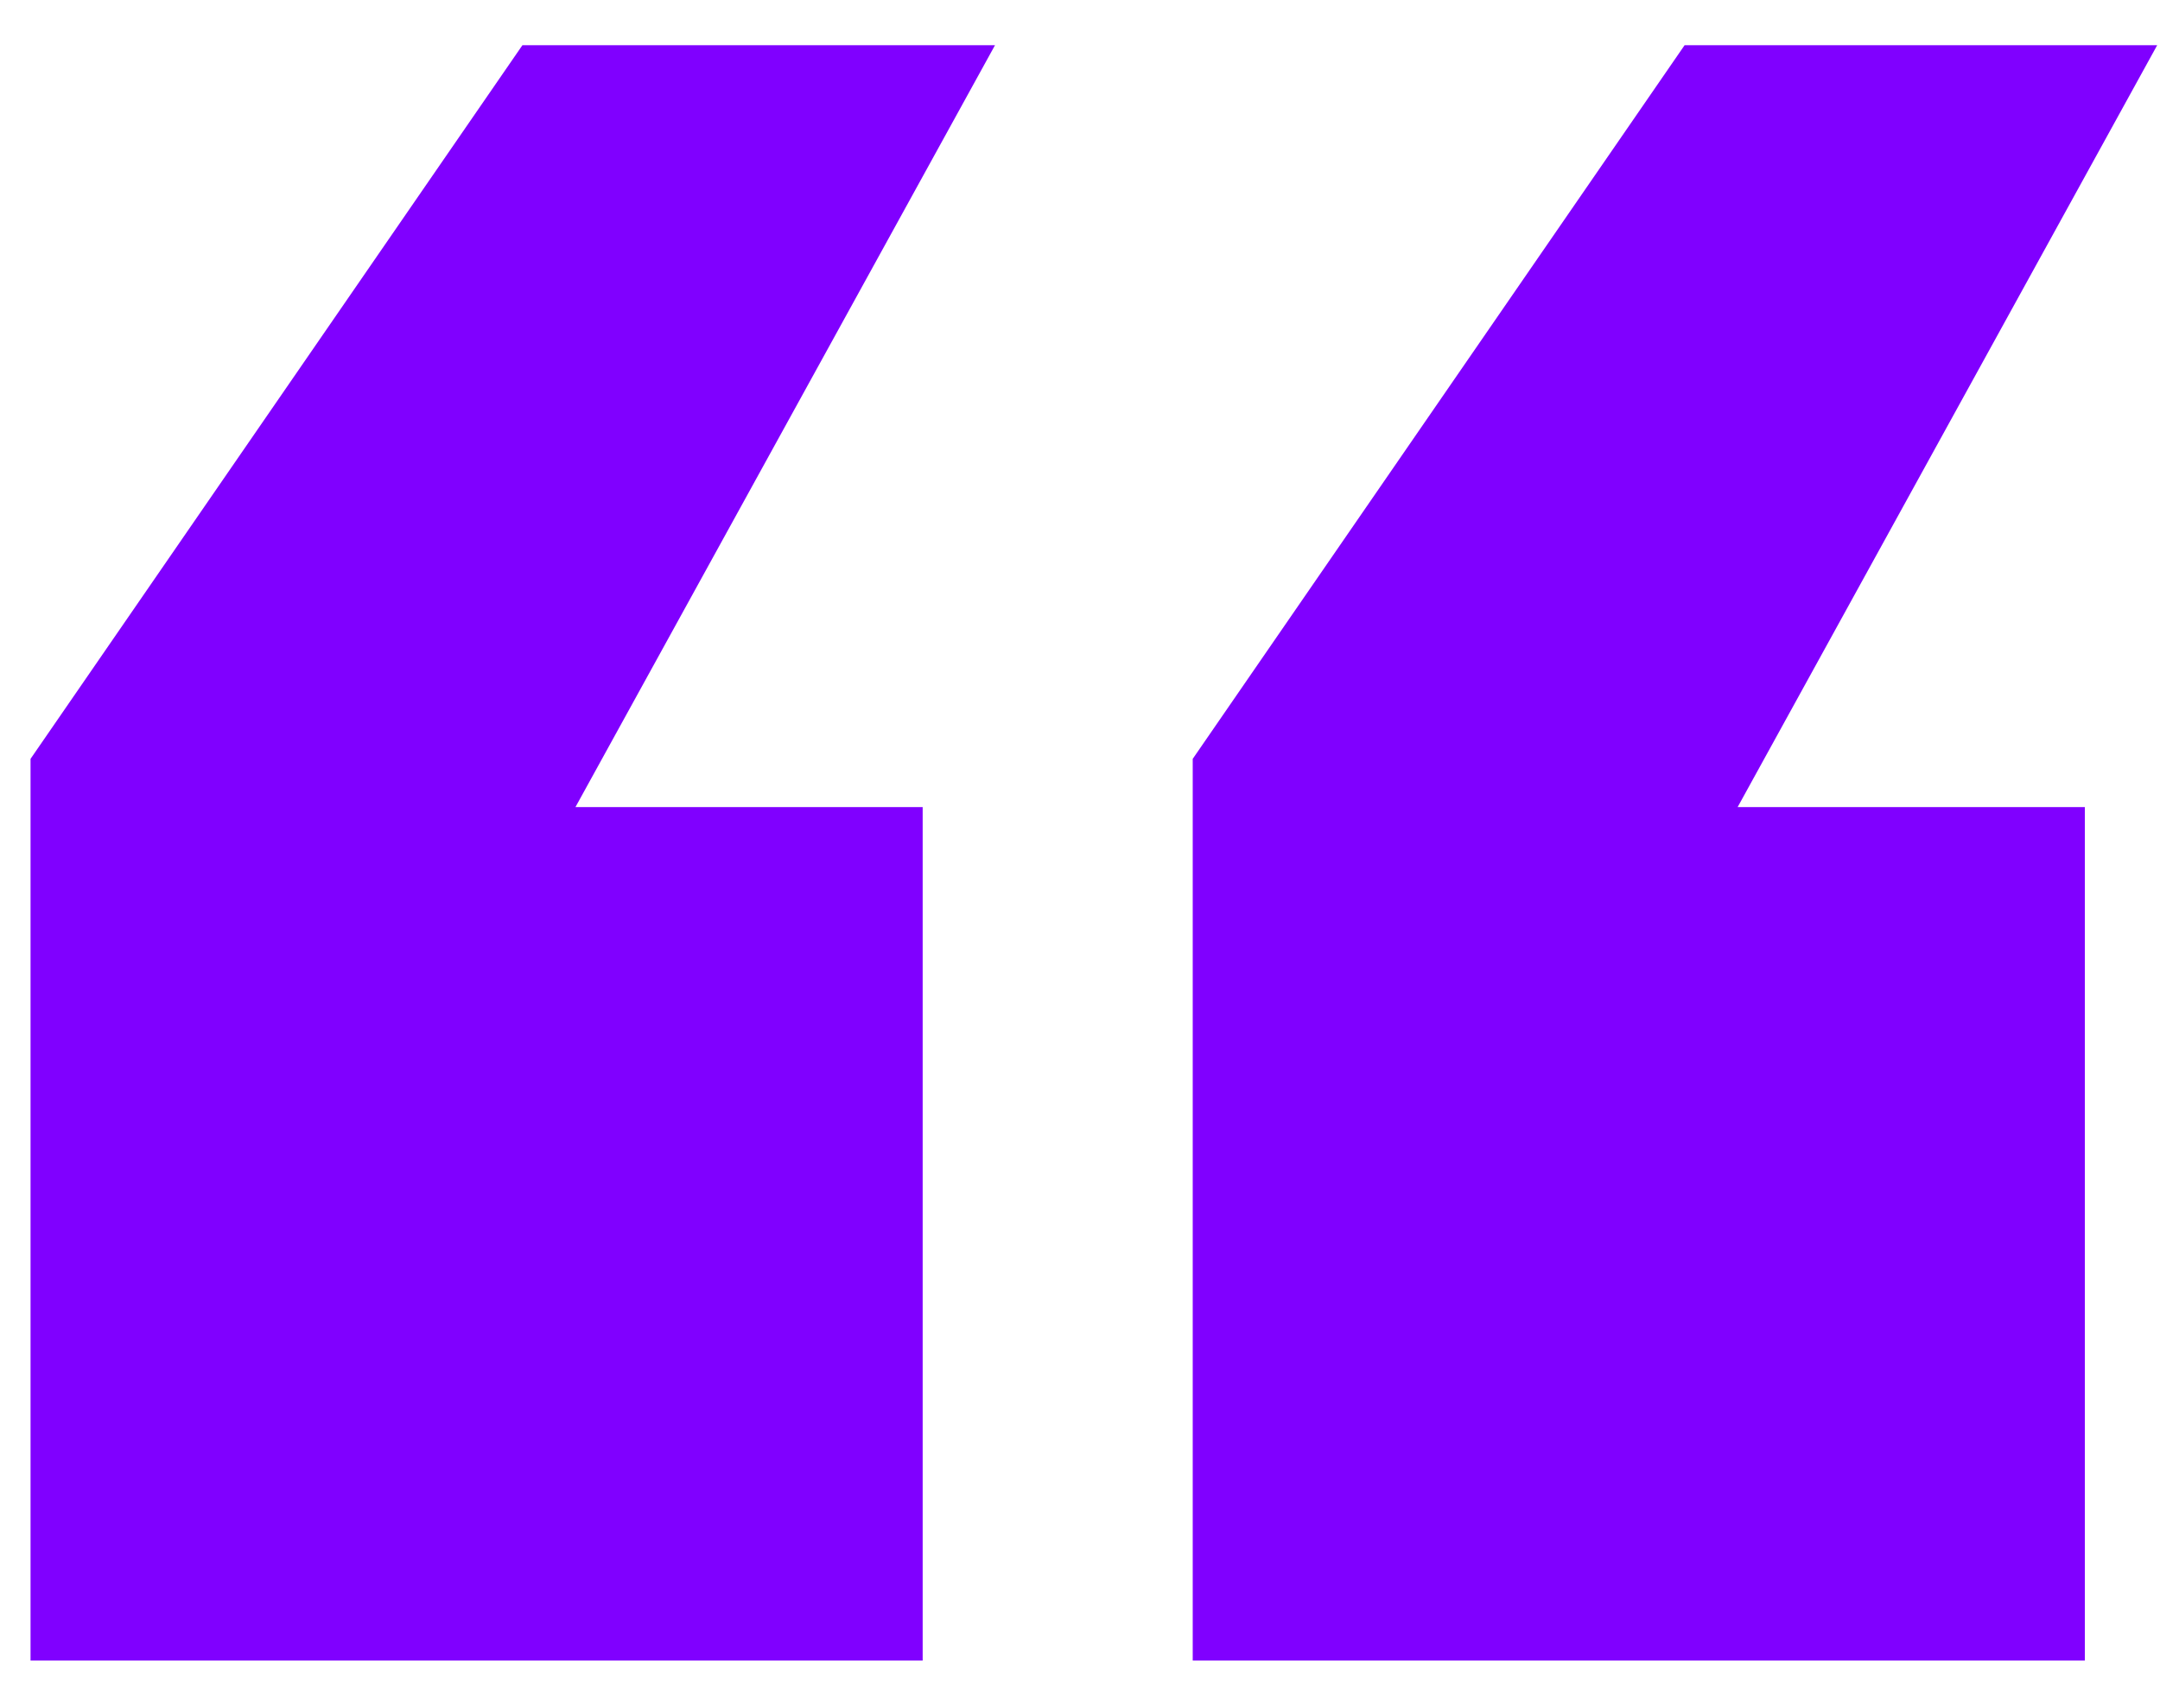 <svg width="43" height="34" viewBox="0 0 43 34" fill="none" xmlns="http://www.w3.org/2000/svg">
<path d="M18.368 33.06H0.608V15.108L10.4 0.9H19.808L11.456 16.068H18.368V33.06ZM41.504 33.06H23.744V15.108L33.536 0.9H42.944L34.592 16.068H41.504V33.06Z" fill="#8000FF"/>
</svg>
